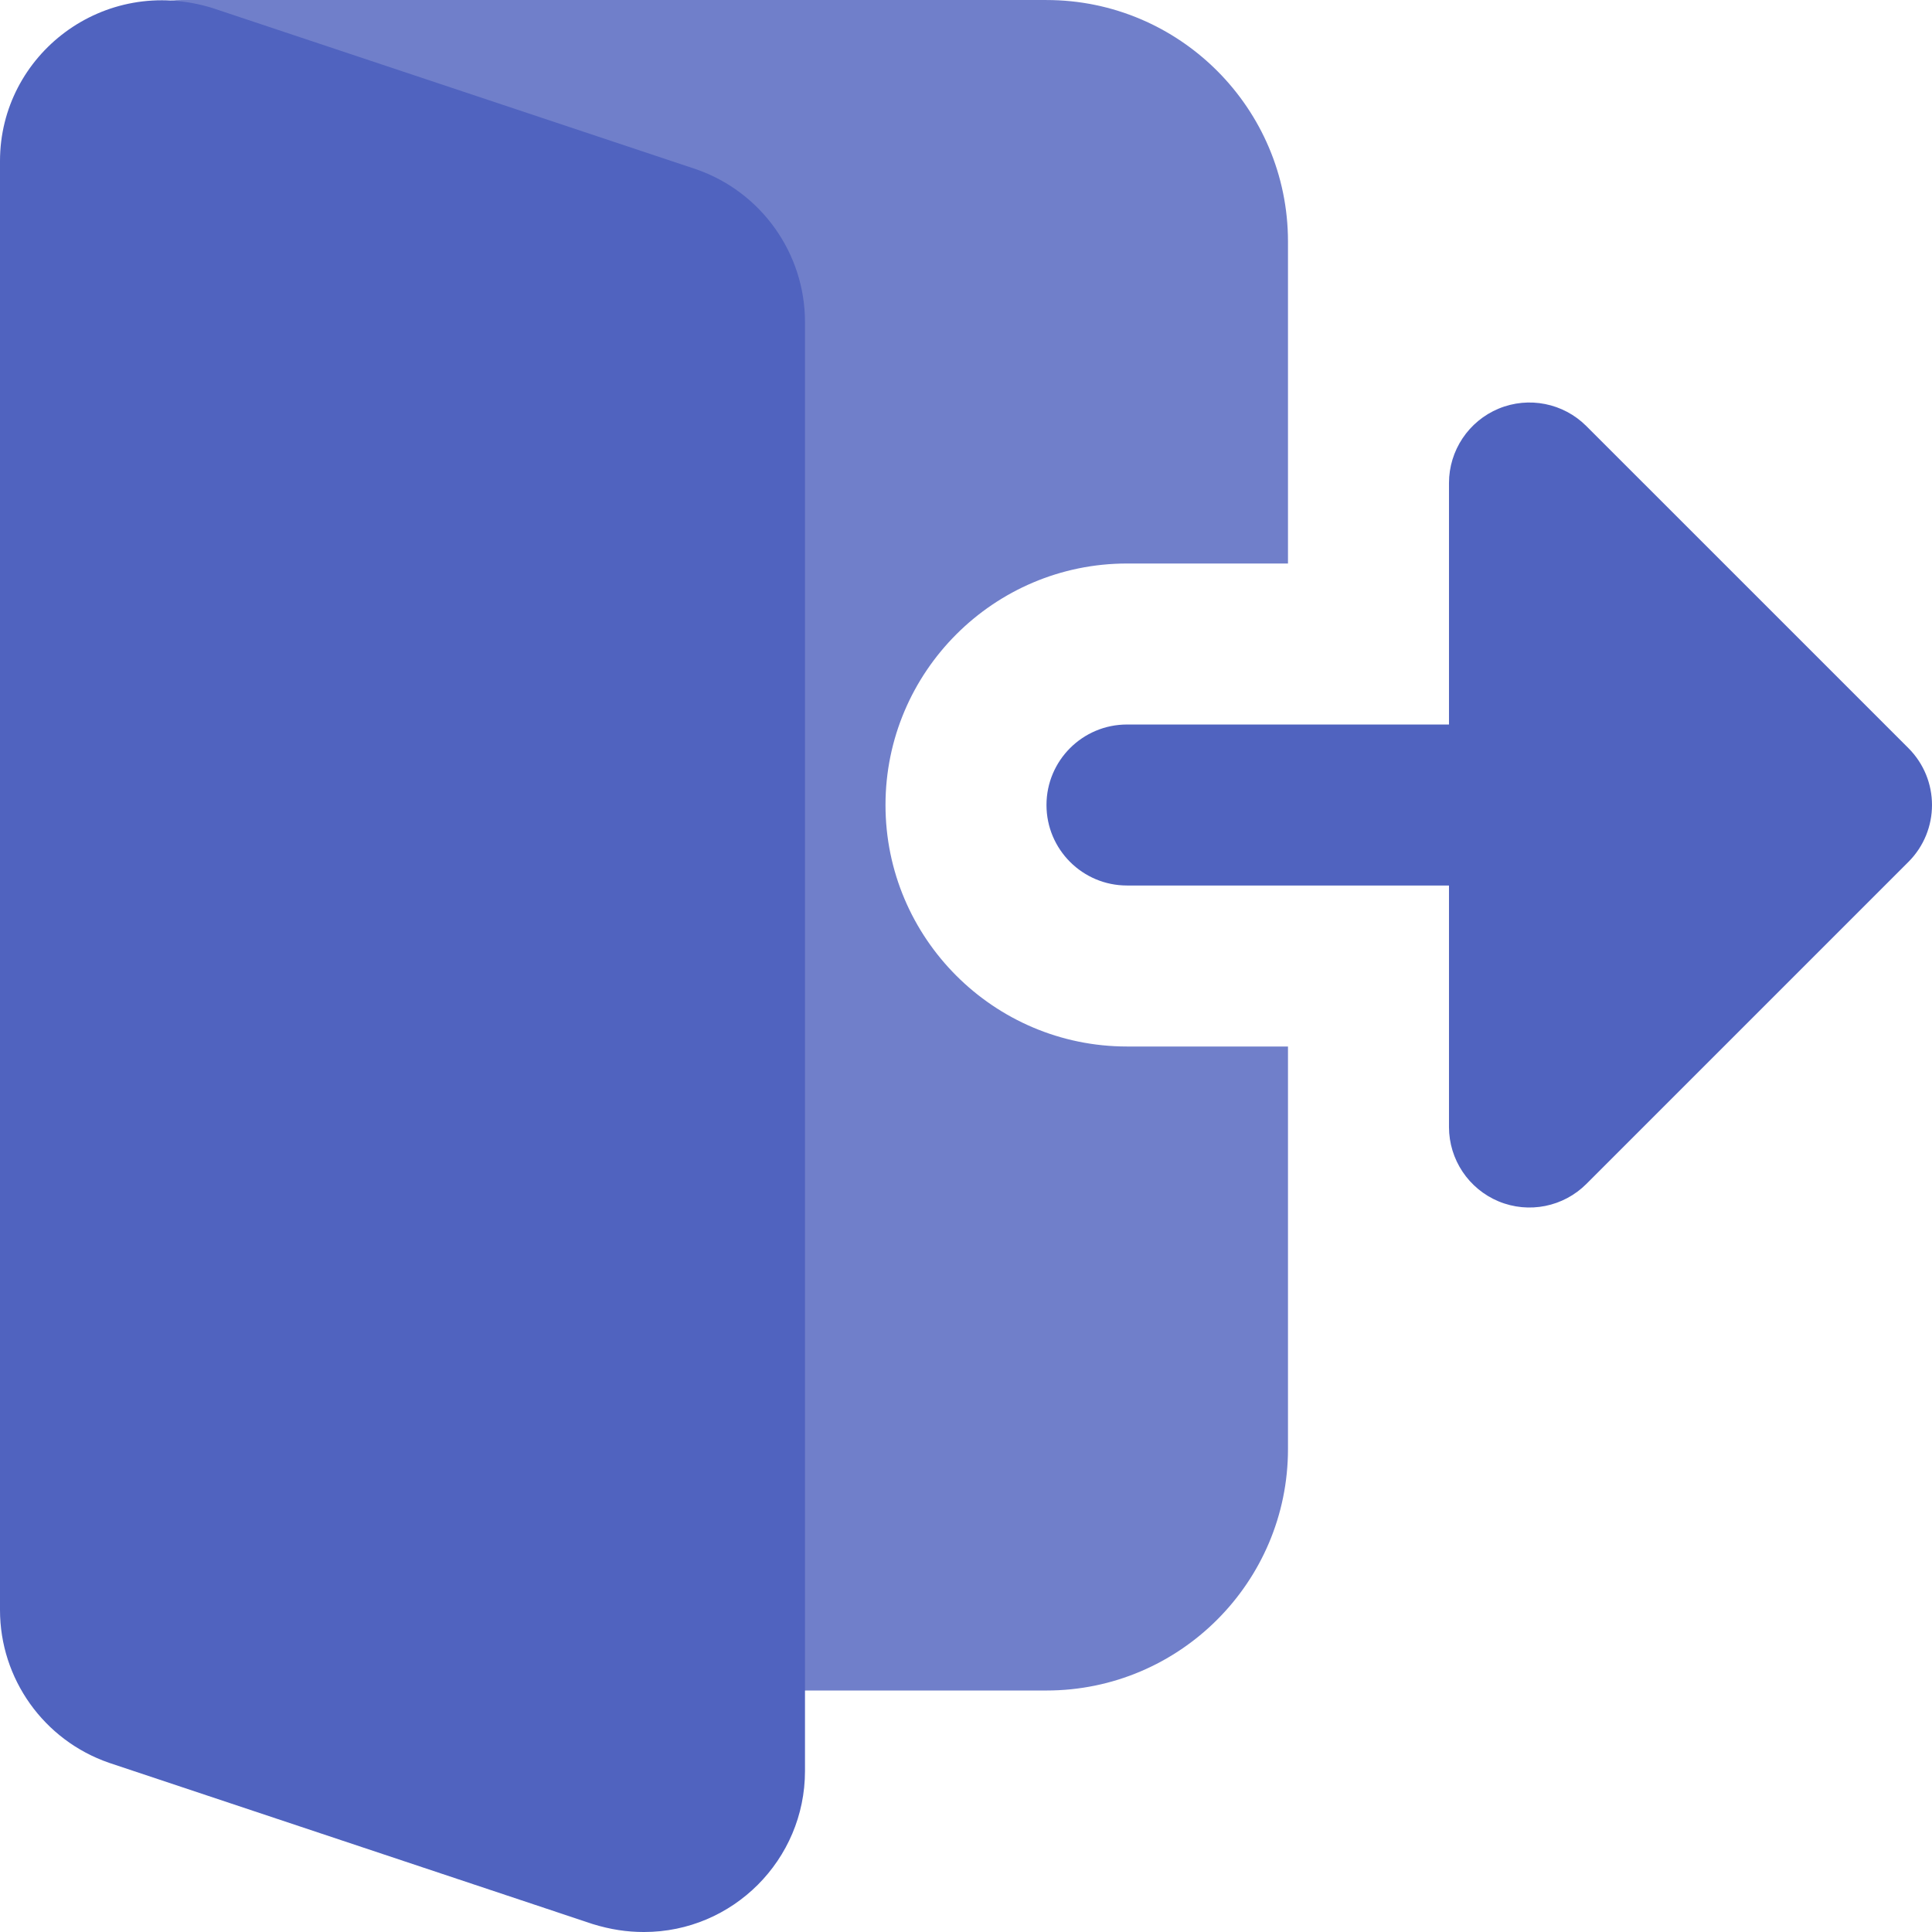 <svg width="251" height="251" viewBox="0 0 251 251" fill="none" xmlns="http://www.w3.org/2000/svg">
<path d="M146.416 135.959C129.118 135.959 115.041 121.883 115.041 104.585C115.041 87.287 129.118 73.21 146.416 73.21H167.331V31.378C167.331 14.08 153.254 0.003 135.956 0.003H23.531C20.09 0.003 16.869 1.696 14.914 4.53C12.968 7.364 12.529 10.974 13.763 14.183L89.585 212.891C91.123 216.949 95.012 219.626 99.353 219.626H135.956C153.254 219.626 167.331 205.549 167.331 188.251V135.959H146.416Z" fill="#707FCA"/>
<path d="M194.701 156.082C190.8 154.46 188.248 150.643 188.248 146.417V115.042H146.416C140.642 115.042 135.956 110.358 135.956 104.585C135.956 98.811 140.642 94.127 146.416 94.127H188.248V62.753C188.248 58.526 190.8 54.71 194.701 53.088C198.612 51.468 203.11 52.368 206.099 55.359L247.933 97.191C252.022 101.28 252.022 107.89 247.933 111.979L206.099 153.813C203.11 156.802 198.612 157.702 194.701 156.082Z" fill="#5063BF"/>
<path d="M90.422 21.985L27.579 1.037C13.397 -3.323 0 7.146 0 20.918V209.166C0 218.109 5.689 226.089 14.161 229.017L76.993 249.965C79.304 250.675 81.428 251.001 83.666 251.001C95.202 251.001 104.582 241.619 104.582 230.083V41.836C104.582 32.895 98.892 24.915 90.422 21.985Z" fill="#5063BF"/>
</svg>
